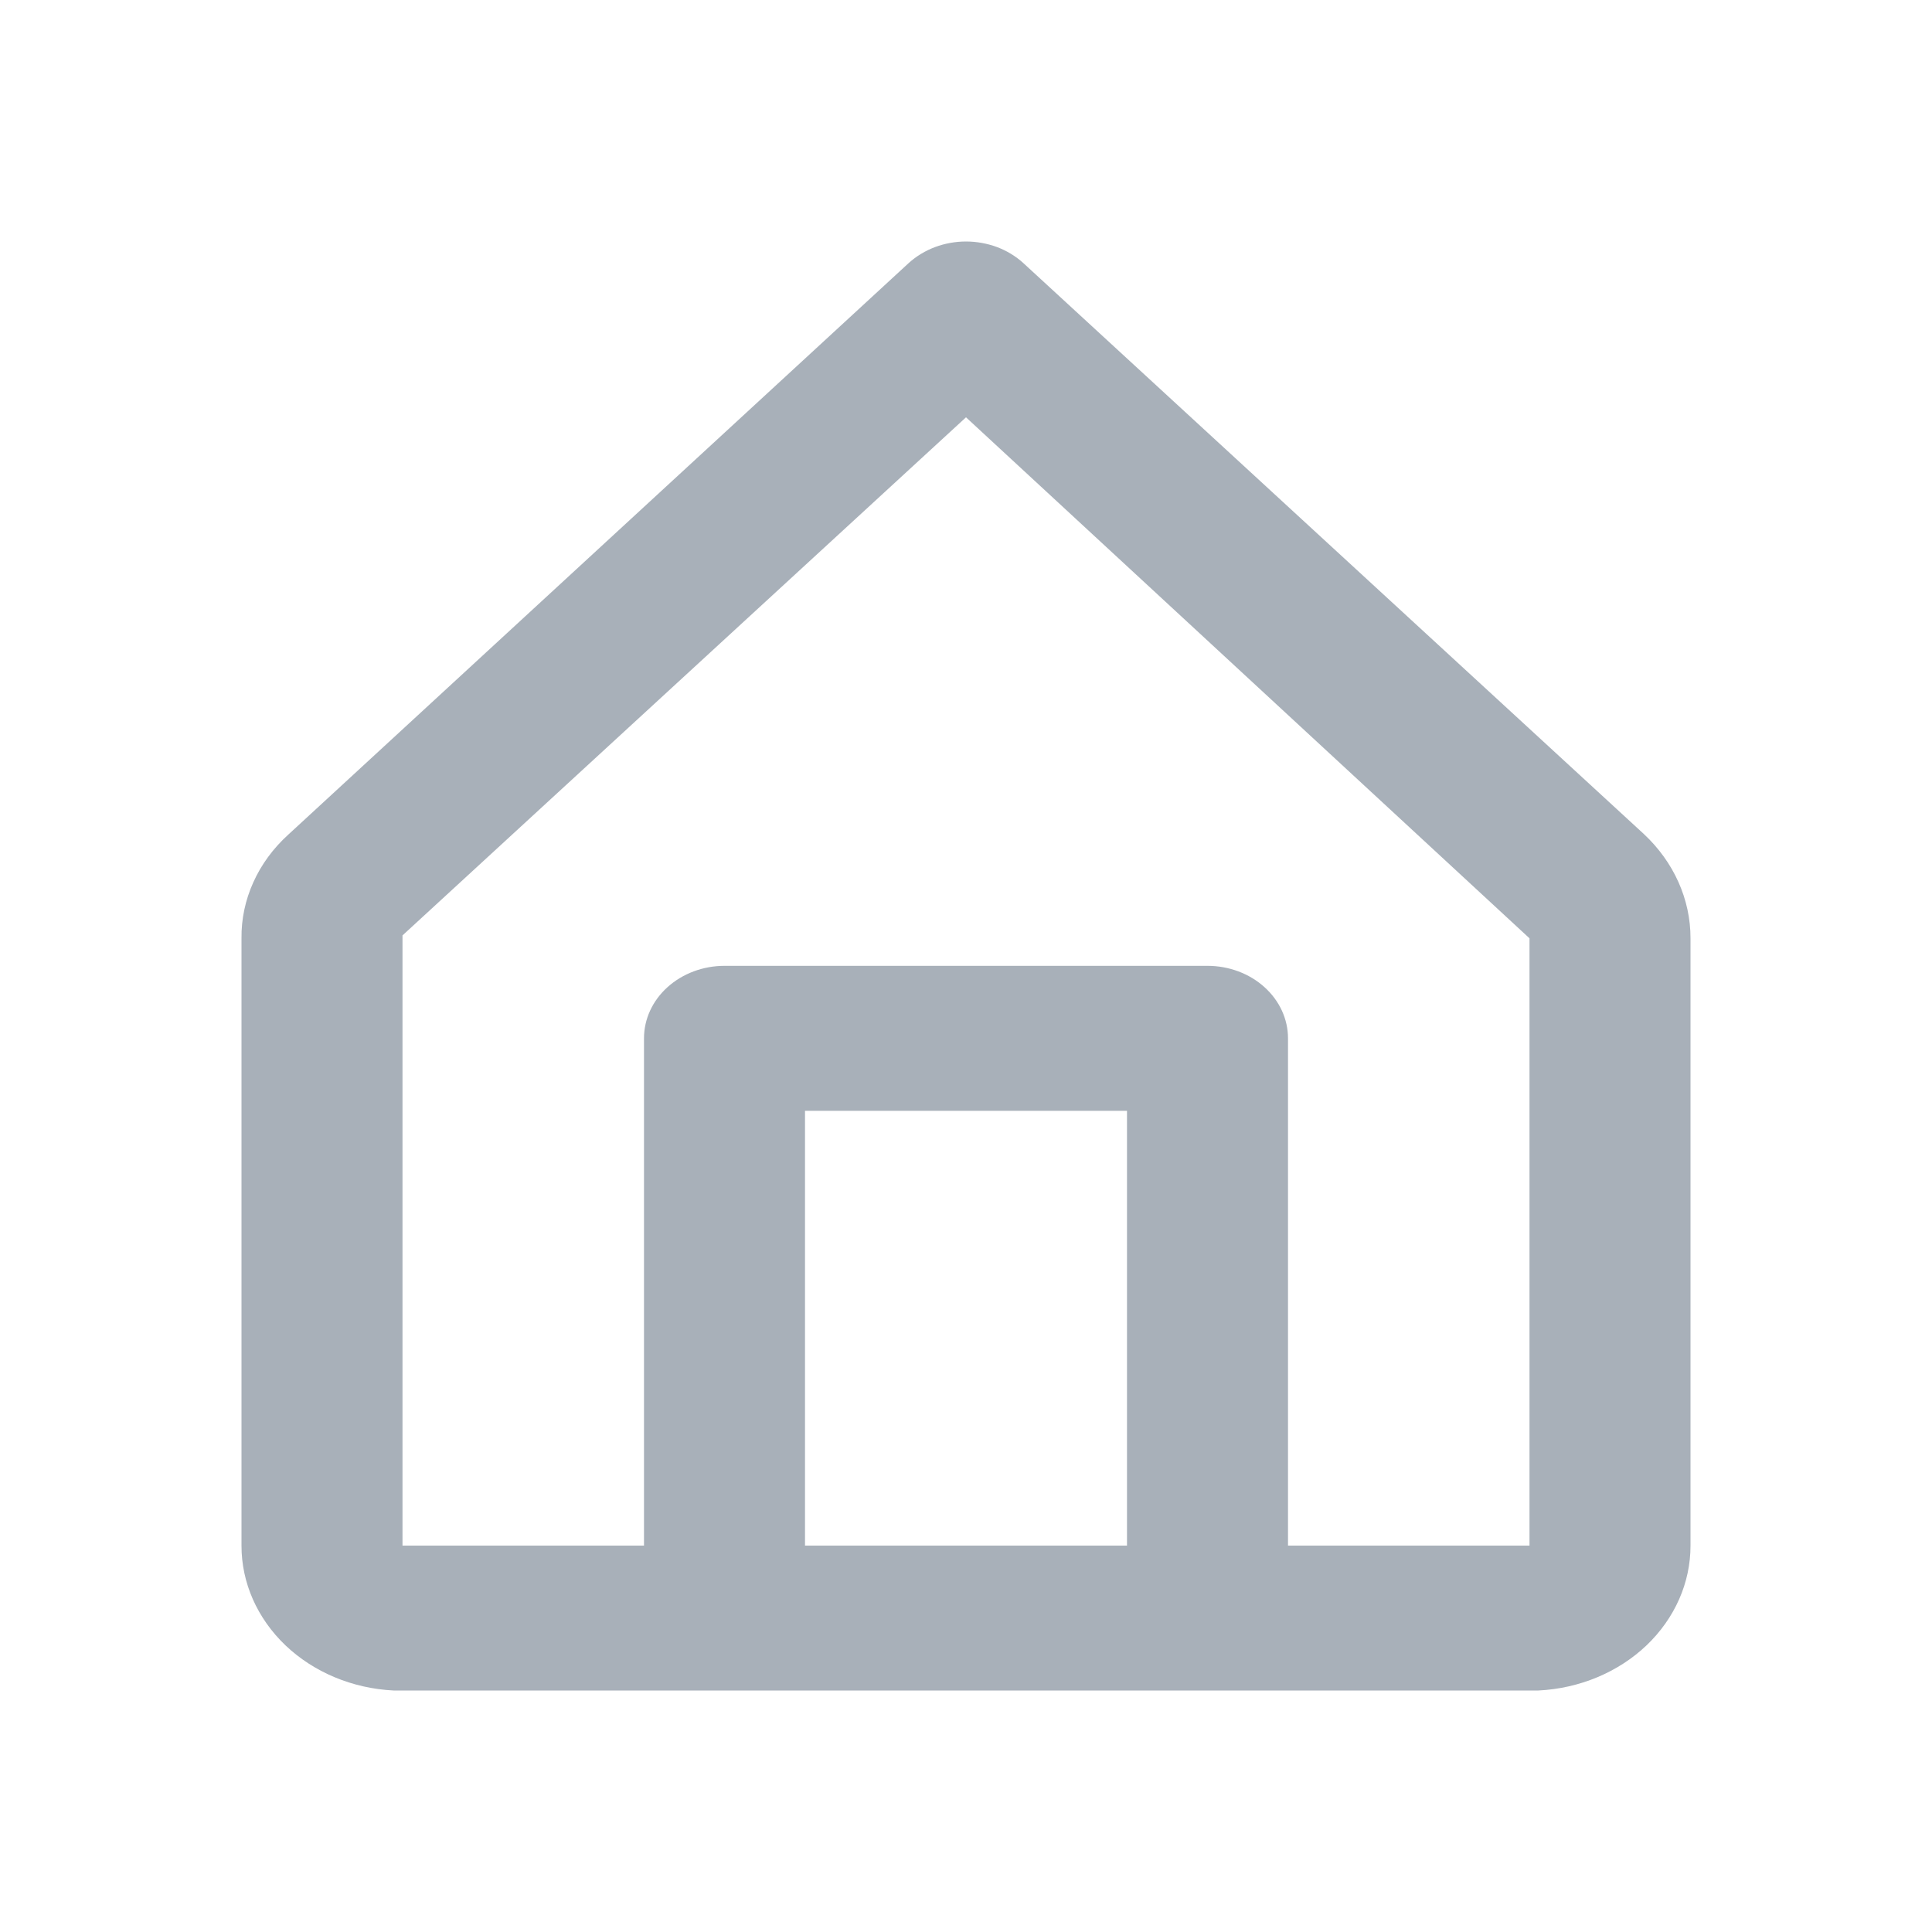 <svg width="24" height="24" viewBox="0 0 24 24" fill="none" xmlns="http://www.w3.org/2000/svg">
<path d="M20.42 10.36L12.71 3.266C12.617 3.182 12.507 3.115 12.385 3.069C12.263 3.024 12.132 3 12 3C11.868 3 11.737 3.024 11.616 3.069C11.494 3.115 11.383 3.182 11.29 3.266L3.58 10.369C3.394 10.538 3.246 10.739 3.147 10.96C3.047 11.181 2.997 11.418 3 11.656V19.2C2.999 19.66 3.195 20.104 3.546 20.439C3.898 20.774 4.379 20.975 4.89 21H19.11C19.621 20.975 20.102 20.774 20.454 20.439C20.805 20.104 21.001 19.66 21 19.2V11.656C21.001 11.173 20.793 10.708 20.42 10.36ZM10 19.2V13.799H14V19.2H10ZM19 19.2H16V12.898C16 12.66 15.895 12.431 15.707 12.262C15.52 12.093 15.265 11.998 15 11.998H9C8.735 11.998 8.481 12.093 8.293 12.262C8.105 12.431 8 12.66 8 12.898V19.2H5V11.62L12 5.184L19 11.656V19.2Z" fill="#A8B0B9"/>
</svg>
